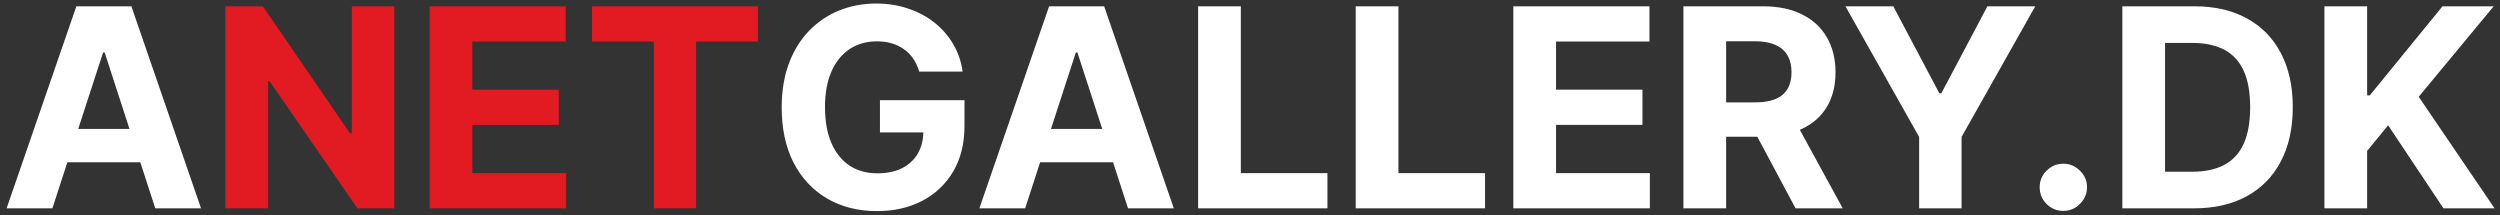 <svg width="360" height="31" viewBox="0 0 360 31" fill="none" xmlns="http://www.w3.org/2000/svg">
<rect x="0" y="0" width="360" height="31" fill="#333333" stroke="none"/>
<path d="M7.543 30H0.952L10.994 0.909H18.921L28.949 30H22.358L15.071 7.557H14.844L7.543 30ZM7.131 18.565H22.699V23.366H7.131V18.565ZM132.365 10.312C132.166 9.621 131.887 9.01 131.527 8.48C131.167 7.94 130.727 7.486 130.206 7.116C129.695 6.738 129.107 6.449 128.445 6.25C127.791 6.051 127.067 5.952 126.271 5.952C124.785 5.952 123.478 6.321 122.351 7.06C121.233 7.798 120.362 8.873 119.737 10.284C119.112 11.686 118.8 13.4 118.8 15.426C118.8 17.453 119.107 19.176 119.723 20.597C120.339 22.017 121.21 23.101 122.337 23.849C123.464 24.588 124.794 24.957 126.328 24.957C127.72 24.957 128.909 24.711 129.893 24.219C130.888 23.717 131.645 23.011 132.166 22.102C132.696 21.193 132.962 20.118 132.962 18.878L134.212 19.062H126.712V14.432H138.885V18.097C138.885 20.653 138.345 22.85 137.266 24.688C136.186 26.515 134.699 27.926 132.805 28.921C130.911 29.905 128.743 30.398 126.3 30.398C123.572 30.398 121.177 29.796 119.112 28.594C117.048 27.382 115.438 25.663 114.283 23.438C113.137 21.203 112.564 18.551 112.564 15.483C112.564 13.125 112.905 11.023 113.587 9.176C114.278 7.32 115.244 5.748 116.484 4.46C117.725 3.172 119.169 2.192 120.817 1.52C122.464 0.848 124.25 0.511 126.172 0.511C127.82 0.511 129.354 0.753 130.774 1.236C132.195 1.709 133.454 2.382 134.553 3.253C135.661 4.124 136.565 5.161 137.266 6.364C137.966 7.557 138.416 8.873 138.615 10.312H132.365ZM147.621 30H141.03L151.072 0.909H158.999L169.027 30H162.436L155.149 7.557H154.922L147.621 30ZM147.209 18.565H162.777V23.366H147.209V18.565ZM172.528 30V0.909H178.679V24.929H191.151V30H172.528ZM195.224 30V0.909H201.374V24.929H213.846V30H195.224ZM217.919 30V0.909H237.521V5.98H224.07V12.912H236.513V17.983H224.07V24.929H237.578V30H217.919ZM242.411 30V0.909H253.888C256.085 0.909 257.96 1.302 259.513 2.088C261.076 2.865 262.264 3.968 263.079 5.398C263.903 6.818 264.315 8.49 264.315 10.412C264.315 12.344 263.898 14.006 263.065 15.398C262.231 16.78 261.024 17.841 259.442 18.579C257.871 19.318 255.967 19.688 253.732 19.688H246.048V14.744H252.738C253.912 14.744 254.888 14.583 255.664 14.261C256.441 13.939 257.018 13.456 257.397 12.812C257.785 12.169 257.979 11.368 257.979 10.412C257.979 9.446 257.785 8.632 257.397 7.969C257.018 7.306 256.436 6.804 255.65 6.463C254.873 6.113 253.893 5.938 252.71 5.938H248.562V30H242.411ZM258.121 16.761L265.352 30H258.562L251.488 16.761H258.121ZM265.746 0.909H272.635L279.268 13.438H279.553L286.186 0.909H293.075L282.464 19.716V30H276.357V19.716L265.746 0.909ZM297.124 30.369C296.186 30.369 295.381 30.038 294.709 29.375C294.046 28.703 293.714 27.898 293.714 26.96C293.714 26.032 294.046 25.237 294.709 24.574C295.381 23.911 296.186 23.579 297.124 23.579C298.033 23.579 298.828 23.911 299.51 24.574C300.192 25.237 300.533 26.032 300.533 26.96C300.533 27.585 300.372 28.158 300.05 28.679C299.737 29.19 299.325 29.602 298.814 29.915C298.303 30.218 297.739 30.369 297.124 30.369ZM315.927 30H305.614V0.909H316.012C318.938 0.909 321.457 1.491 323.569 2.656C325.681 3.812 327.305 5.473 328.441 7.642C329.587 9.811 330.16 12.405 330.16 15.426C330.16 18.456 329.587 21.061 328.441 23.239C327.305 25.417 325.671 27.088 323.54 28.253C321.419 29.418 318.881 30 315.927 30ZM311.765 24.73H315.671C317.489 24.73 319.019 24.408 320.259 23.764C321.509 23.111 322.447 22.102 323.072 20.739C323.706 19.366 324.023 17.595 324.023 15.426C324.023 13.277 323.706 11.52 323.072 10.156C322.447 8.793 321.514 7.789 320.273 7.145C319.033 6.501 317.504 6.179 315.685 6.179H311.765V24.73ZM334.716 30V0.909H340.866V13.736H341.25L351.719 0.909H359.091L348.295 13.935L359.219 30H351.861L343.892 18.04L340.866 21.733V30H334.716Z" fill="white"/>
<path d="M56.783 0.909V30H51.47L38.814 11.69H38.601V30H32.45V0.909H37.848L50.405 19.204H50.66V0.909H56.783ZM61.864 30V0.909H81.467V5.98H68.015V12.912H80.458V17.983H68.015V24.929H81.523V30H61.864ZM85.249 5.98V0.909H109.141V5.98H100.234V30H94.155V5.98H85.249Z" fill="#E21A21"/>
</svg>
